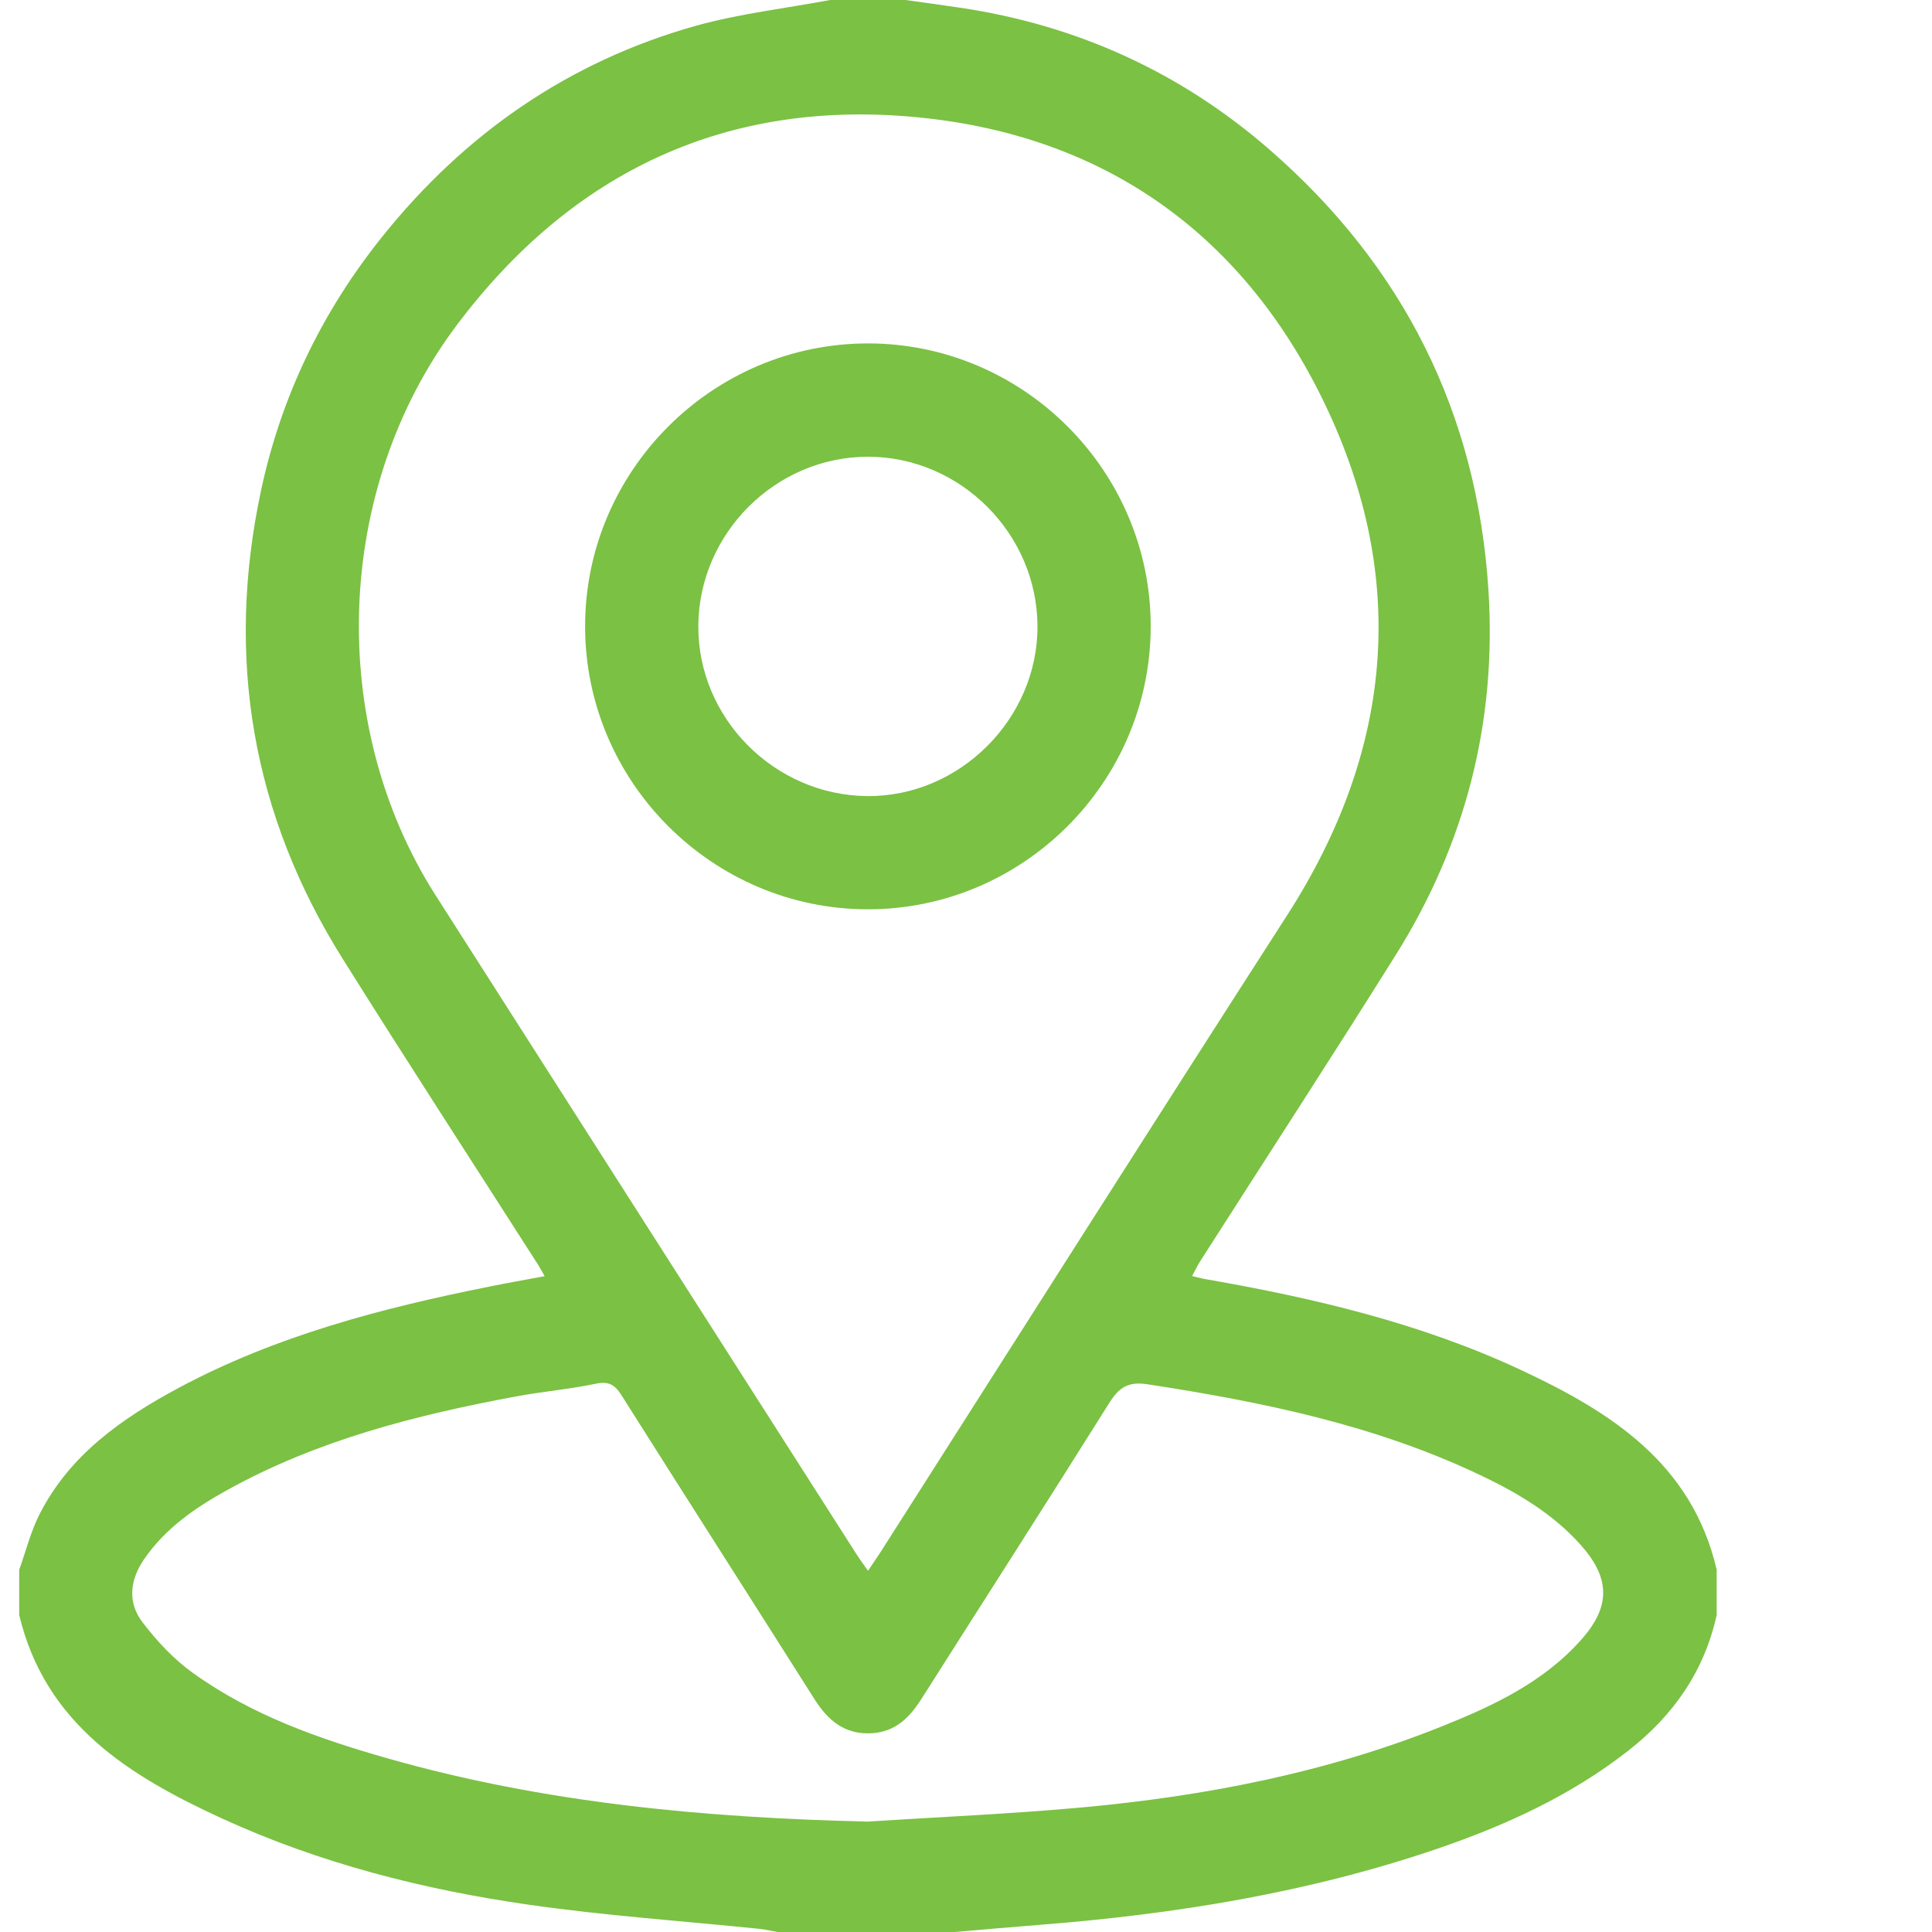 <svg width="20" height="20" viewBox="0 0 20 20" fill="none" xmlns="http://www.w3.org/2000/svg">
<path d="M8.594 0C8.854 0 9.114 0 9.375 0C9.561 0.026 9.746 0.051 9.932 0.079C11.146 0.258 12.224 0.748 13.147 1.553C14.526 2.755 15.29 4.273 15.408 6.105C15.496 7.465 15.174 8.726 14.453 9.879C13.787 10.943 13.103 11.994 12.427 13.052C12.397 13.098 12.374 13.148 12.34 13.21C12.402 13.224 12.444 13.236 12.488 13.243C13.604 13.438 14.704 13.697 15.736 14.178C16.668 14.612 17.515 15.145 17.771 16.25V16.719C17.642 17.302 17.323 17.758 16.856 18.123C16.259 18.59 15.582 18.898 14.873 19.14C13.544 19.593 12.169 19.815 10.773 19.925C10.476 19.948 10.18 19.975 9.883 20H8.048C7.985 19.989 7.922 19.974 7.859 19.967C7.064 19.886 6.267 19.831 5.477 19.718C4.382 19.561 3.311 19.289 2.301 18.826C1.342 18.386 0.469 17.85 0.199 16.719C0.199 16.562 0.199 16.406 0.199 16.25C0.269 16.055 0.319 15.85 0.413 15.668C0.727 15.056 1.265 14.681 1.85 14.367C2.857 13.828 3.949 13.542 5.06 13.32C5.247 13.282 5.435 13.249 5.638 13.211C5.607 13.156 5.592 13.127 5.575 13.1C4.899 12.043 4.215 10.991 3.549 9.928C2.609 8.431 2.334 6.809 2.701 5.083C2.909 4.107 3.333 3.228 3.957 2.45C4.81 1.385 5.886 0.637 7.203 0.267C7.656 0.141 8.13 0.087 8.594 0ZM8.986 16.26C9.035 16.186 9.075 16.13 9.113 16.071C10.515 13.872 11.912 11.67 13.323 9.477C14.441 7.739 14.588 5.928 13.668 4.086C12.823 2.395 11.412 1.408 9.527 1.217C7.537 1.014 5.926 1.77 4.726 3.369C3.46 5.057 3.378 7.494 4.508 9.266C5.96 11.541 7.414 13.815 8.867 16.09C8.901 16.143 8.938 16.193 8.985 16.26L8.986 16.26ZM8.976 18.857C9.716 18.81 10.457 18.778 11.195 18.711C12.474 18.594 13.729 18.351 14.927 17.871C15.459 17.658 15.979 17.414 16.37 16.973C16.676 16.628 16.67 16.335 16.36 15.989C16.072 15.668 15.708 15.453 15.325 15.271C14.233 14.751 13.065 14.512 11.879 14.33C11.674 14.299 11.583 14.365 11.482 14.525C10.84 15.549 10.186 16.567 9.538 17.588C9.417 17.778 9.273 17.924 9.034 17.942C8.751 17.962 8.573 17.814 8.431 17.589C7.767 16.54 7.097 15.494 6.434 14.444C6.365 14.335 6.302 14.296 6.169 14.324C5.896 14.381 5.616 14.405 5.341 14.456C4.303 14.649 3.285 14.908 2.352 15.425C2.021 15.608 1.711 15.821 1.491 16.142C1.343 16.358 1.319 16.591 1.477 16.796C1.625 16.989 1.797 17.175 1.994 17.316C2.603 17.755 3.303 18.001 4.018 18.204C5.637 18.665 7.297 18.817 8.976 18.857H8.976Z" fill="#7BC143"/>
<path d="M8.985 3.555C10.597 3.555 11.916 4.878 11.912 6.489C11.909 8.102 10.585 9.419 8.974 9.413C7.37 9.407 6.059 8.093 6.057 6.488C6.054 4.876 7.374 3.555 8.986 3.555L8.985 3.555ZM8.986 4.728C8.03 4.728 7.235 5.52 7.229 6.478C7.223 7.432 8.013 8.23 8.973 8.241C9.931 8.252 10.744 7.442 10.74 6.481C10.736 5.523 9.941 4.729 8.986 4.728Z" fill="#7BC143"/>
</svg>
